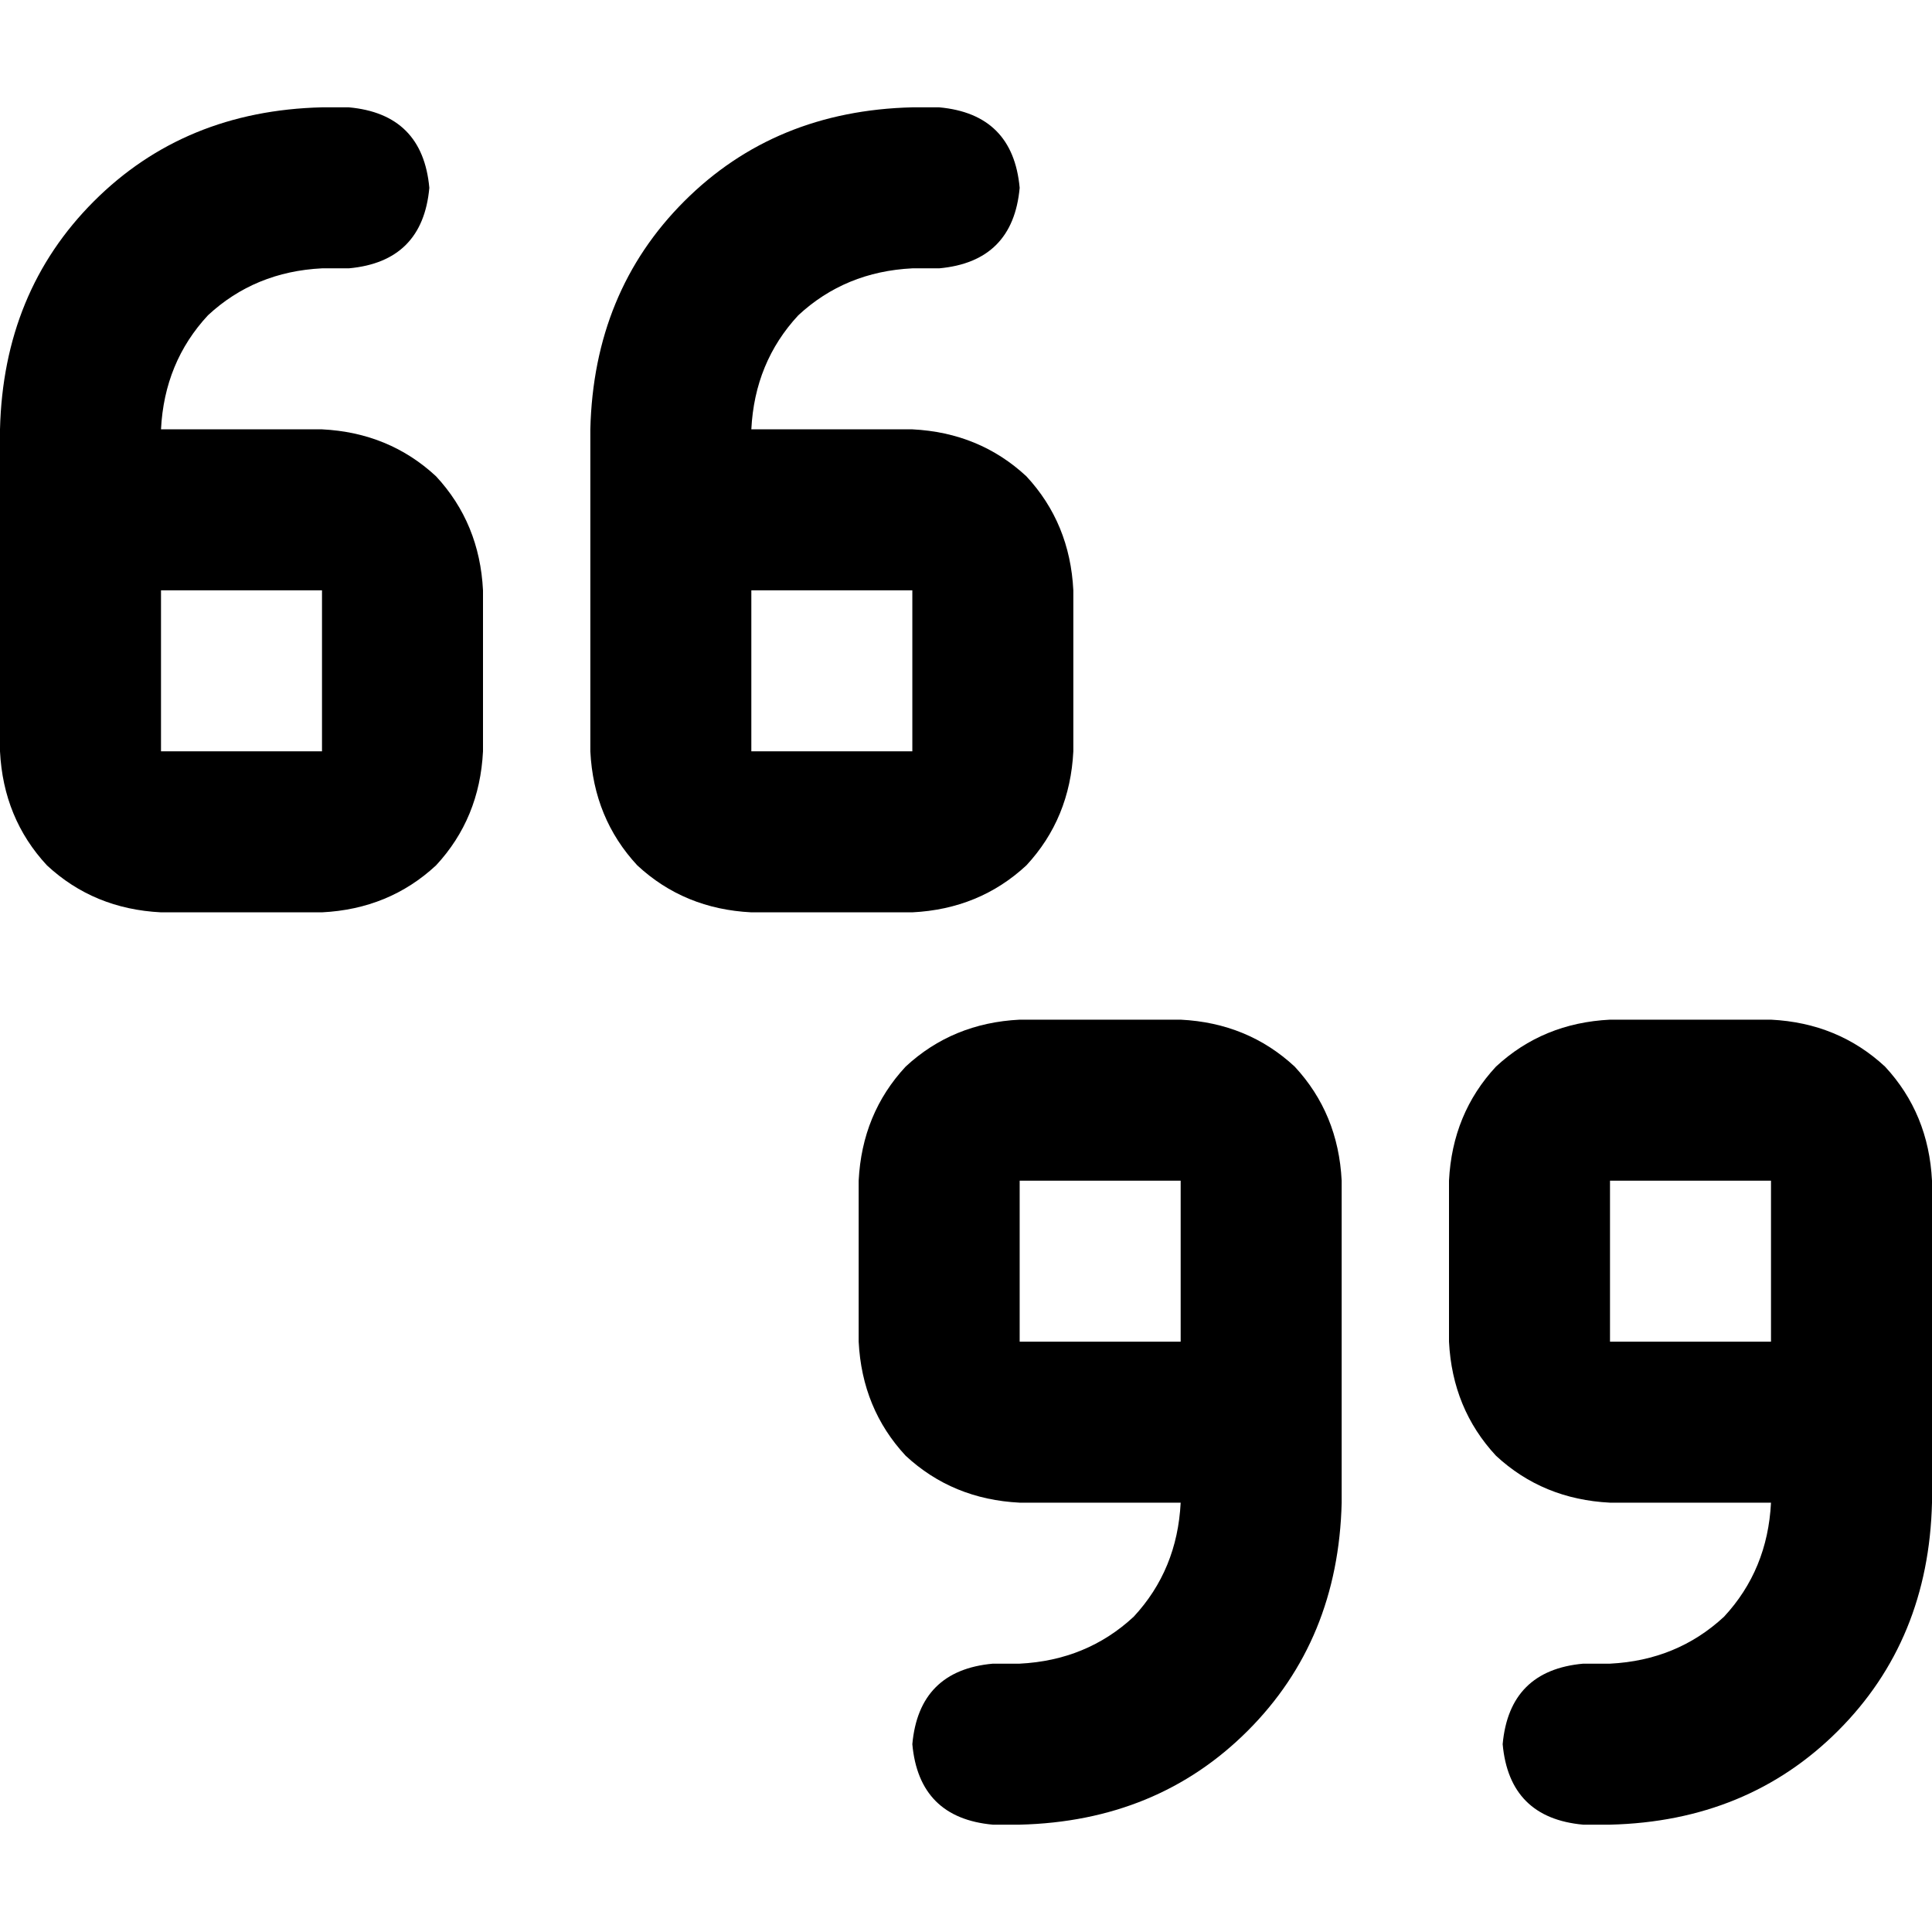 <svg xmlns="http://www.w3.org/2000/svg" viewBox="0 0 512 512">
  <path d="M 0 113.778 Q 0.889 77.333 24.889 53.333 L 24.889 53.333 Q 48.889 29.333 85.333 28.444 L 92.444 28.444 Q 112 30.222 113.778 49.778 Q 112 69.333 92.444 71.111 L 85.333 71.111 Q 67.556 72 55.111 83.556 Q 43.556 96 42.667 113.778 L 85.333 113.778 Q 103.111 114.667 115.556 126.222 Q 127.111 138.667 128 156.444 L 128 199.111 Q 127.111 216.889 115.556 229.333 Q 103.111 240.889 85.333 241.778 L 42.667 241.778 Q 24.889 240.889 12.444 229.333 Q 0.889 216.889 0 199.111 L 0 177.778 L 0 156.444 L 0 113.778 L 0 113.778 Z M 42.667 177.778 L 42.667 199.111 L 85.333 199.111 L 85.333 156.444 L 42.667 156.444 L 42.667 177.778 L 42.667 177.778 Z M 156.444 113.778 Q 157.333 77.333 181.333 53.333 L 181.333 53.333 Q 205.333 29.333 241.778 28.444 L 248.889 28.444 Q 268.444 30.222 270.222 49.778 Q 268.444 69.333 248.889 71.111 L 241.778 71.111 Q 224 72 211.556 83.556 Q 200 96 199.111 113.778 L 241.778 113.778 Q 259.556 114.667 272 126.222 Q 283.556 138.667 284.444 156.444 L 284.444 199.111 Q 283.556 216.889 272 229.333 Q 259.556 240.889 241.778 241.778 L 199.111 241.778 Q 181.333 240.889 168.889 229.333 Q 157.333 216.889 156.444 199.111 L 156.444 177.778 L 156.444 156.444 L 156.444 113.778 L 156.444 113.778 Z M 199.111 156.444 L 199.111 177.778 L 199.111 199.111 L 241.778 199.111 L 241.778 156.444 L 199.111 156.444 L 199.111 156.444 Z M 512 398.222 Q 511.111 434.667 487.111 458.667 L 487.111 458.667 Q 463.111 482.667 426.667 483.556 L 419.556 483.556 Q 400 481.778 398.222 462.222 Q 400 442.667 419.556 440.889 L 426.667 440.889 Q 444.444 440 456.889 428.444 Q 468.444 416 469.333 398.222 L 426.667 398.222 Q 408.889 397.333 396.444 385.778 Q 384.889 373.333 384 355.556 L 384 312.889 Q 384.889 295.111 396.444 282.667 Q 408.889 271.111 426.667 270.222 L 469.333 270.222 Q 487.111 271.111 499.556 282.667 Q 511.111 295.111 512 312.889 L 512 334.222 L 512 355.556 L 512 398.222 L 512 398.222 Z M 469.333 355.556 L 469.333 334.222 L 469.333 312.889 L 426.667 312.889 L 426.667 355.556 L 469.333 355.556 L 469.333 355.556 Z M 355.556 398.222 Q 354.667 434.667 330.667 458.667 L 330.667 458.667 Q 306.667 482.667 270.222 483.556 L 263.111 483.556 Q 243.556 481.778 241.778 462.222 Q 243.556 442.667 263.111 440.889 L 270.222 440.889 Q 288 440 300.444 428.444 Q 312 416 312.889 398.222 L 270.222 398.222 Q 252.444 397.333 240 385.778 Q 228.444 373.333 227.556 355.556 L 227.556 312.889 Q 228.444 295.111 240 282.667 Q 252.444 271.111 270.222 270.222 L 312.889 270.222 Q 330.667 271.111 343.111 282.667 Q 354.667 295.111 355.556 312.889 L 355.556 334.222 L 355.556 355.556 L 355.556 398.222 L 355.556 398.222 Z M 312.889 334.222 L 312.889 312.889 L 270.222 312.889 L 270.222 355.556 L 312.889 355.556 L 312.889 334.222 L 312.889 334.222 Z" />
</svg>